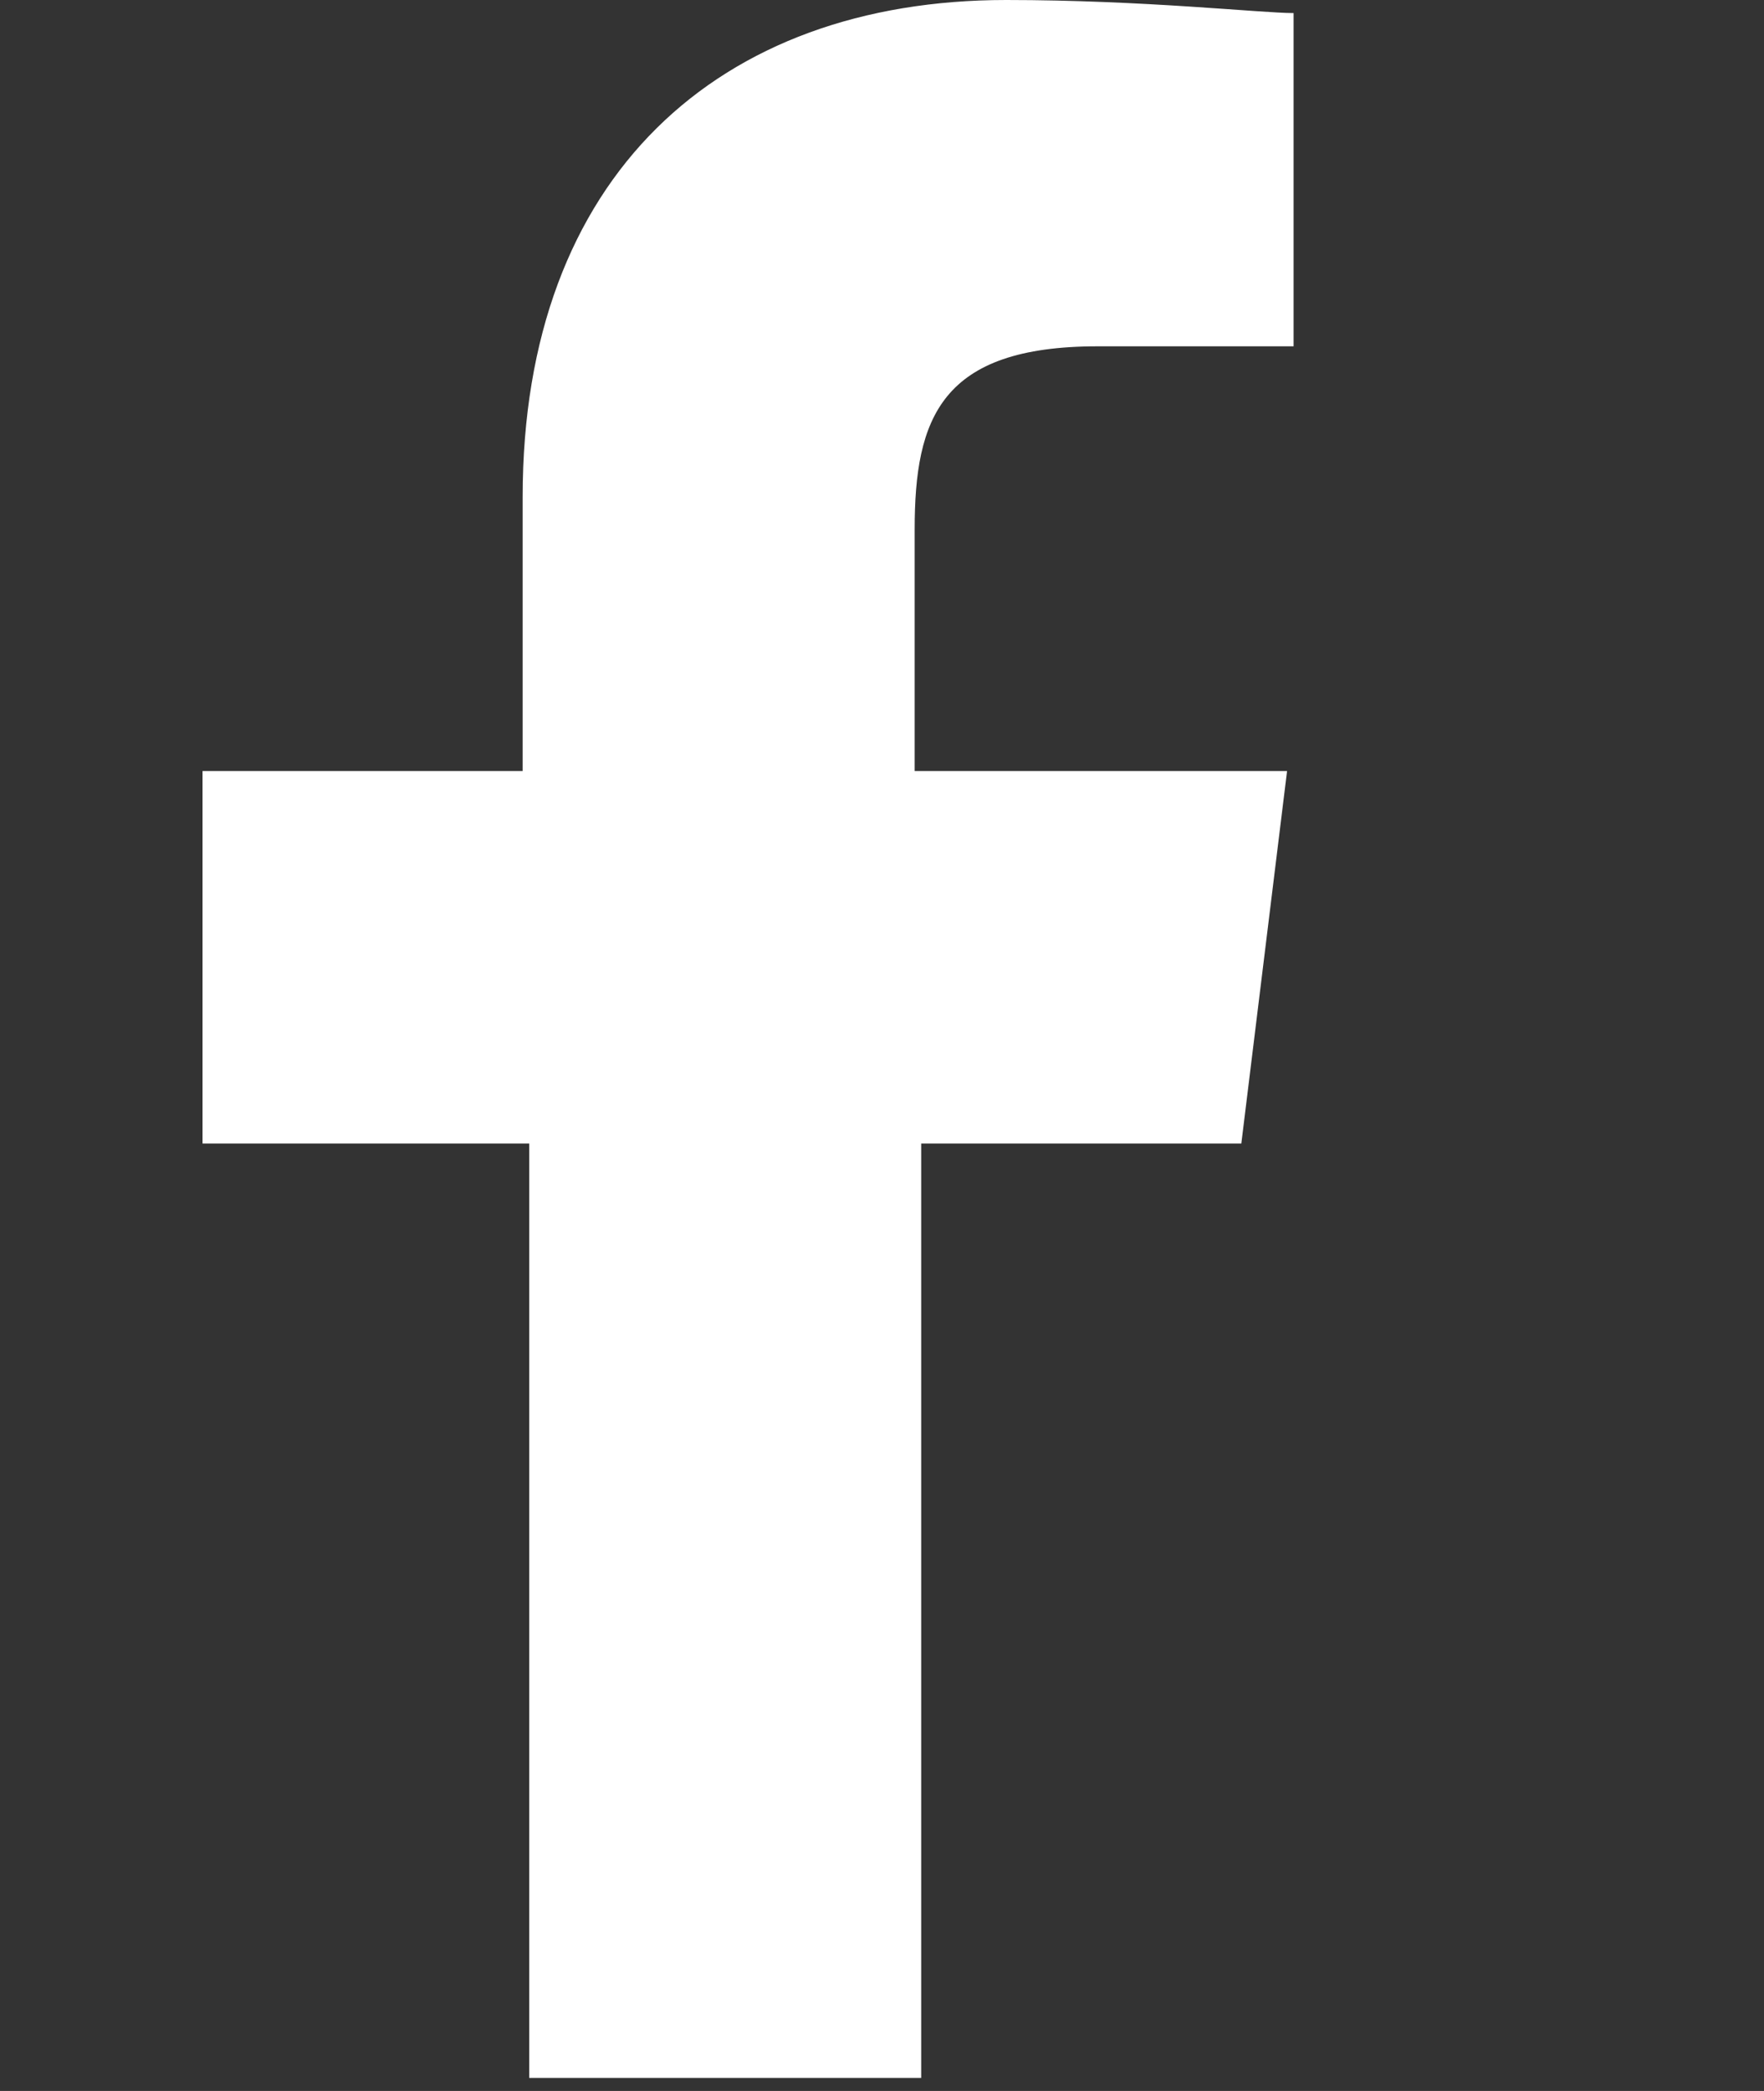 <svg xmlns="http://www.w3.org/2000/svg" width="27" height="32" preserveAspectRatio="none"><rect width="100%" height="100%" fill="#333333" stroke="none"/><path d="M8.1 31.8V17.5H3.1v-5.7h4.9V7.6c0-4.9 3-7.6 7.4-7.6 2.1 0 3.9 0.2 4.4 0.2V5.3l-3 0c-2.4 0-2.8 1.1-2.8 2.8v3.7h5.7l-0.7 5.7h-4.9v14.3H8.1z" fill="#fff"></path></svg>